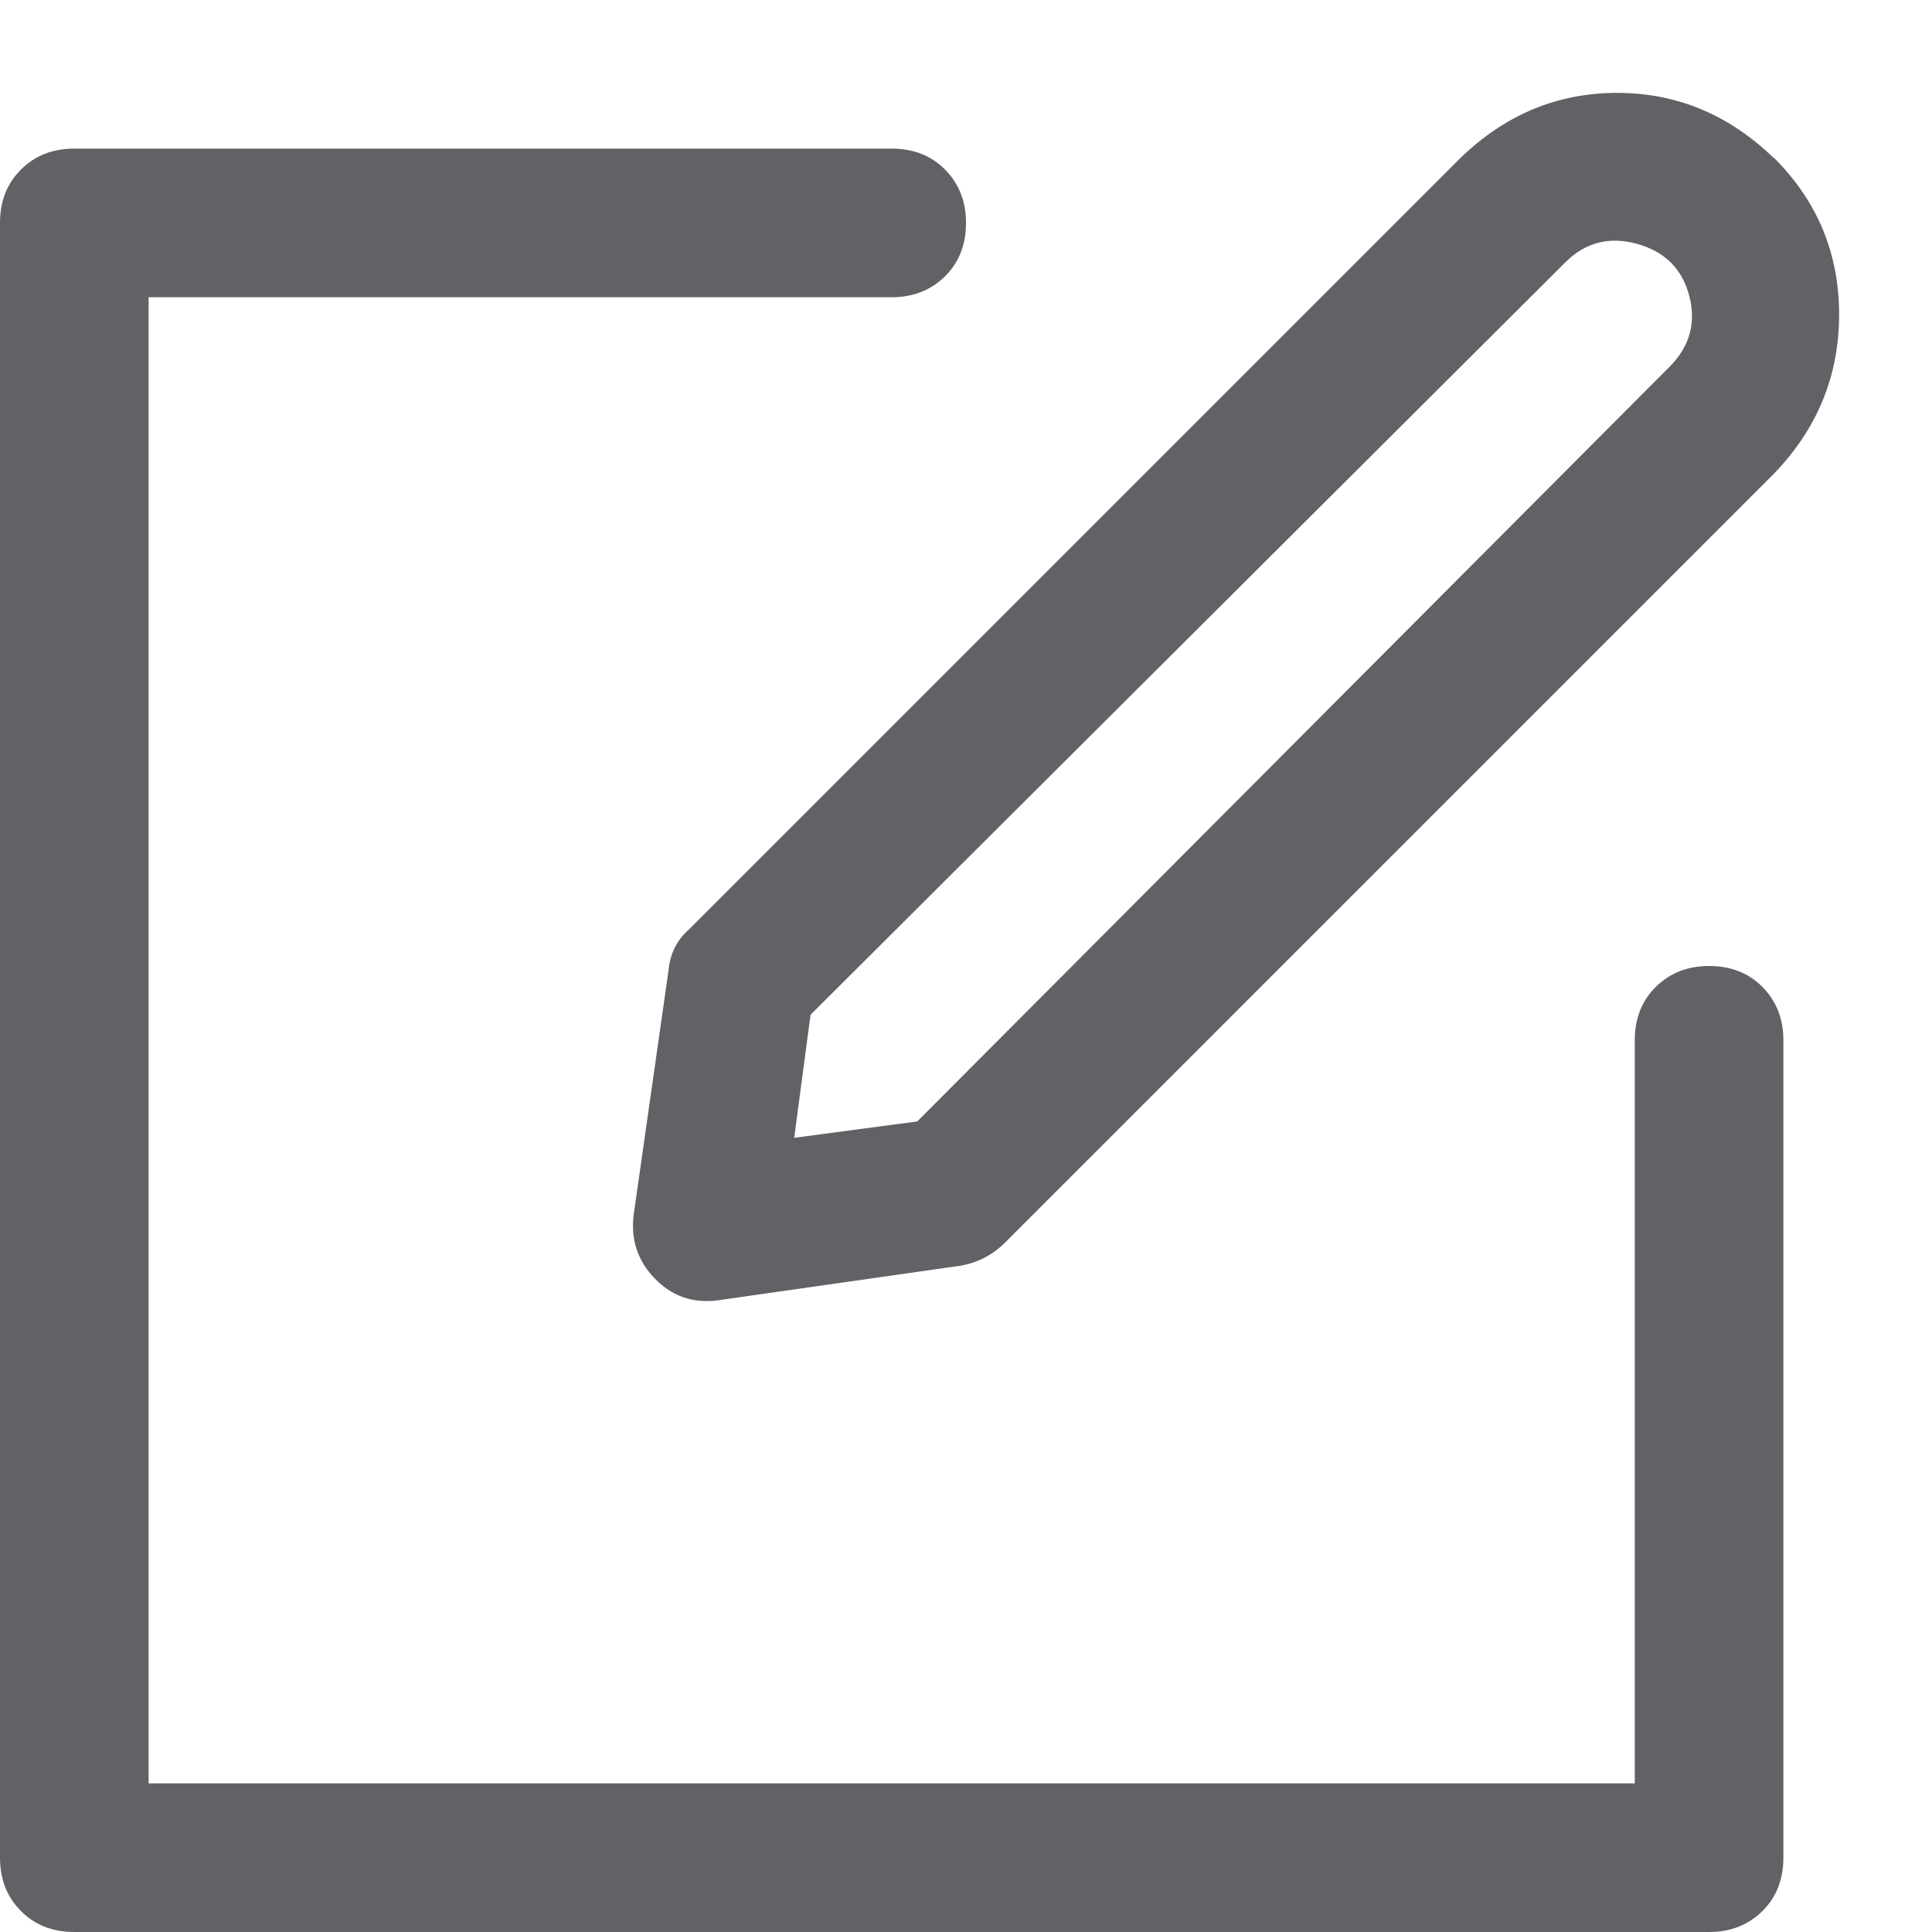 <svg fill="none" height="13" viewBox="0 0 13 13" width="13" xmlns="http://www.w3.org/2000/svg"><path d="m11 7c0-.146.047-.266.141-.359s.213-.141.359-.141.266.047.359.141.141.213.141.359v5.5c0 .146-.047.266-.141.359s-.213.141-.359.141h-11c-.146 0-.266-.047-.359-.141-.094-.094-.141-.213-.141-.359v-11c0-.146.047-.266.141-.359.094-.094.213-.141.359-.141h5.5c.146 0 .266.047.359.141s.141.213.141.359-.047.266-.141.359-.213.141-.359.141h-5v10h10zm-5.656.656.828-.11 5.062-5.078c.135-.135.18-.294.133-.476s-.164-.299-.351-.351-.349-.01-.484.125l-5.078 5.062zm6.593-6.594c.292.292.438.643.438 1.054s-.146.768-.438 1.071l-5.172 5.172c-.083.083-.182.136-.297.157l-1.641.234c-.167.021-.307-.029-.422-.148s-.162-.263-.141-.429l.234-1.641c.01-.115.057-.208.141-.281l5.188-5.188c.302-.292.653-.438 1.054-.438s.752.146 1.054.438z" fill="#606266"/></svg>